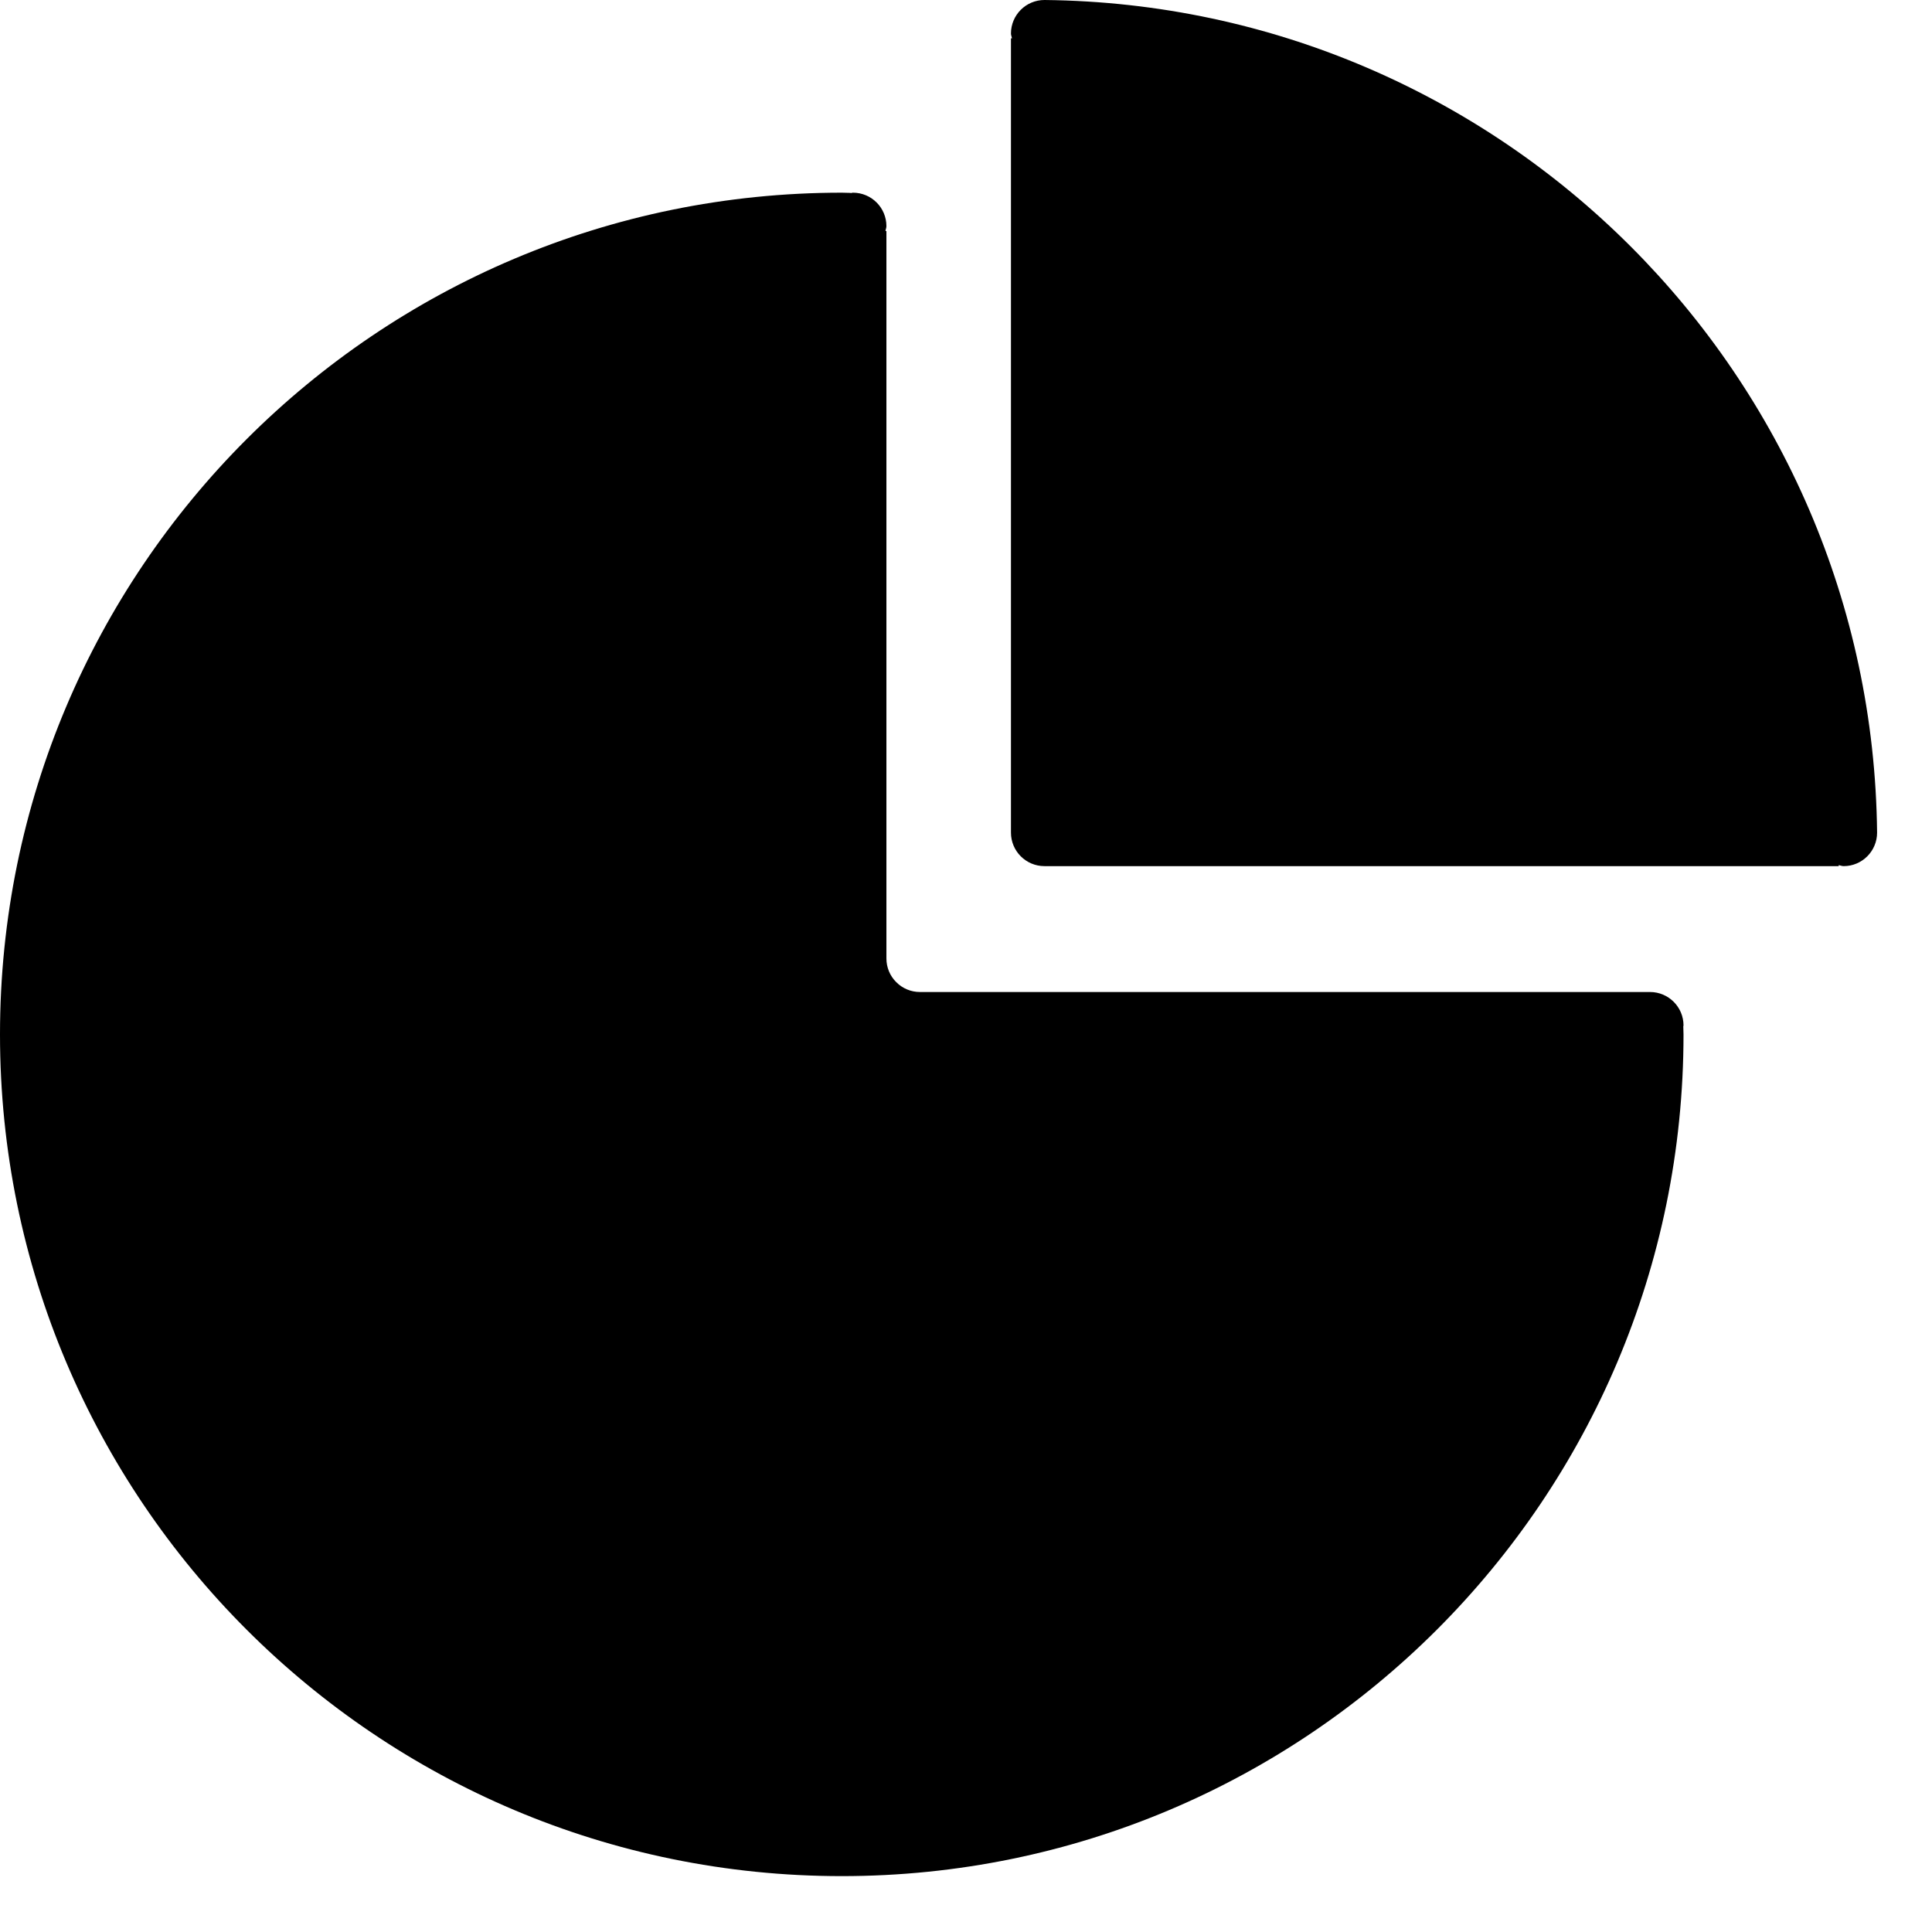 <svg width="26" height="26" viewBox="0 0 26 26" fill="none" xmlns="http://www.w3.org/2000/svg">
<path d="M14.056 0C13.807 0 13.605 0.202 13.605 0.451C13.605 0.474 13.615 0.494 13.619 0.516H13.605V11.205C13.605 11.454 13.807 11.656 14.056 11.656H24.744V11.643C24.767 11.646 24.787 11.656 24.811 11.656C25.059 11.656 25.261 11.454 25.261 11.205C25.197 5.045 20.217 0.064 14.056 0Z" fill="black"/>
<path d="M22.656 13.8C22.656 13.552 22.454 13.35 22.205 13.35H12.379C12.26 13.35 12.145 13.302 12.061 13.217C11.976 13.133 11.929 13.018 11.929 12.899V3.109H11.916C11.919 3.087 11.929 3.067 11.929 3.044C11.929 2.794 11.727 2.593 11.478 2.593C11.467 2.593 11.458 2.598 11.448 2.599V2.596C11.408 2.595 11.368 2.593 11.328 2.593C5.072 2.593 0 7.665 0 13.921C0 20.177 5.072 25.248 11.328 25.248C17.584 25.248 22.656 20.177 22.656 13.921C22.656 13.884 22.654 13.849 22.653 13.812C22.653 13.808 22.656 13.805 22.656 13.8Z" fill="black"/>
</svg>
